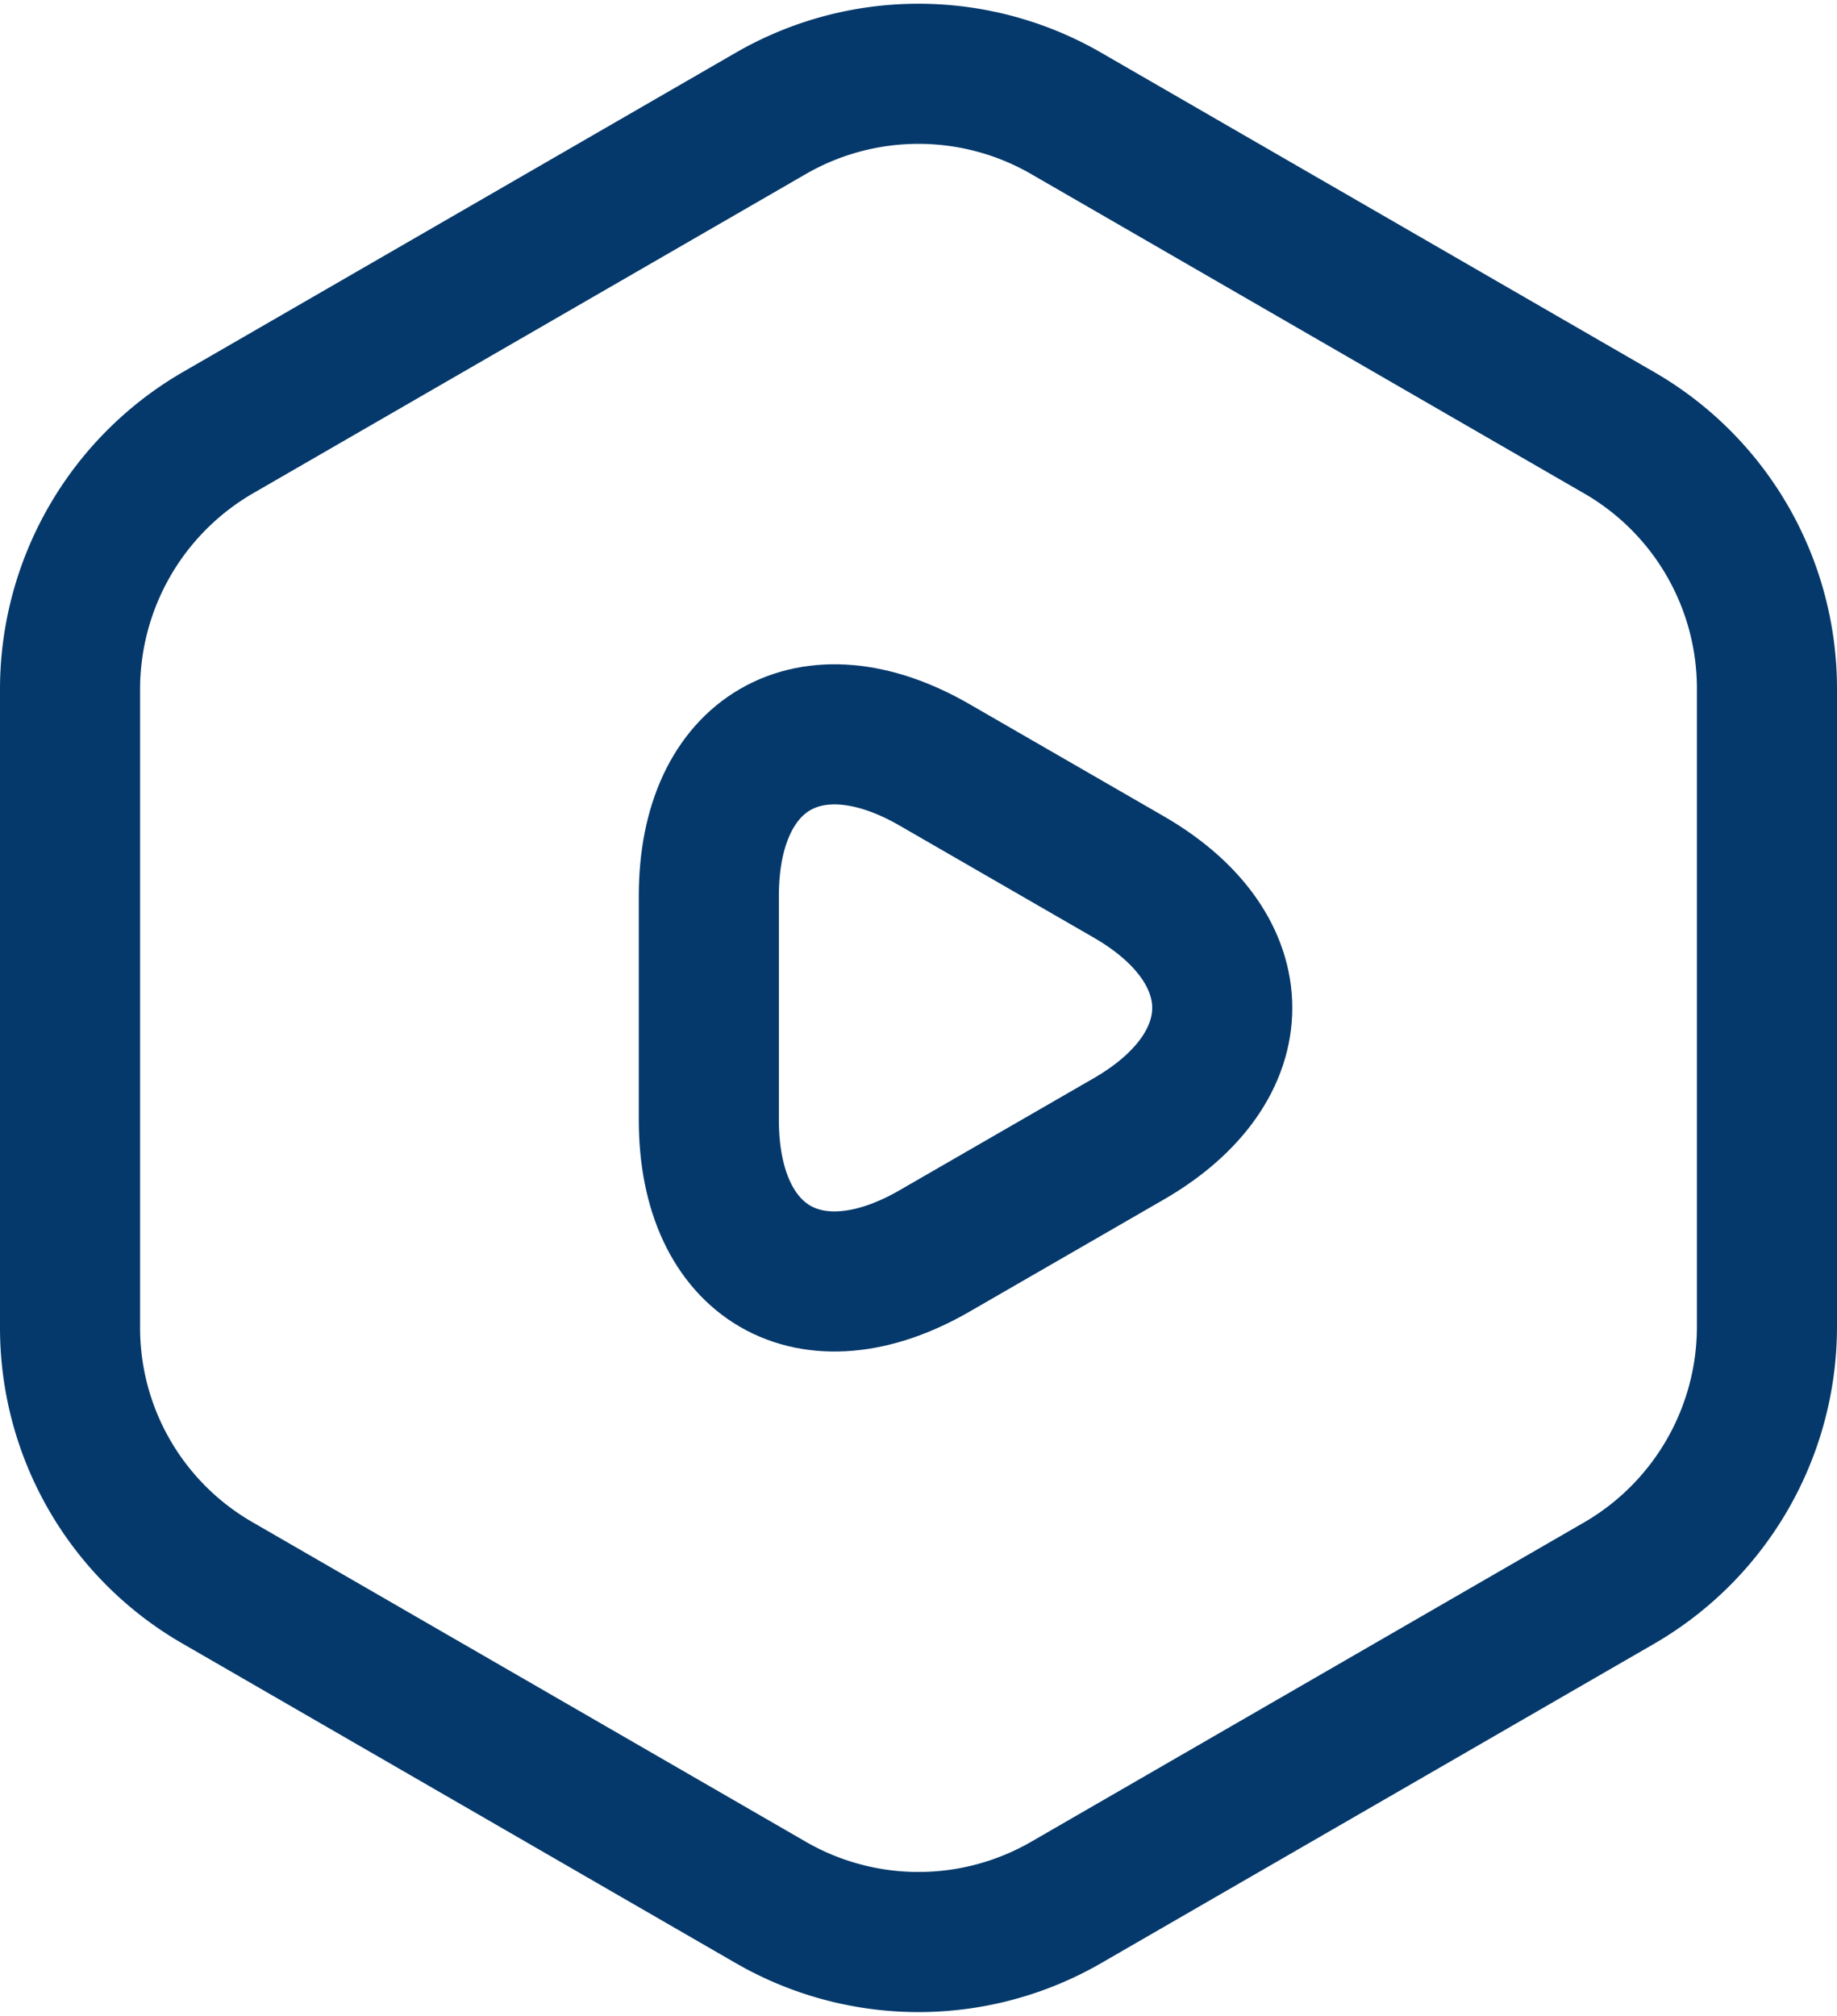 <svg xmlns="http://www.w3.org/2000/svg" width="19.67" height="21.58" viewBox="0 0 19.67 21.58">
  <g id="Group_23463" data-name="Group 23463" transform="translate(-2.16 -577.21)">
    <path id="Path_13392" data-name="Path 13392" d="M21.08,584.58v6.84a3.174,3.174,0,0,1-1.57,2.73l-5.94,3.43a3.163,3.163,0,0,1-3.15,0l-5.94-3.43a3.15,3.15,0,0,1-1.57-2.73v-6.84a3.174,3.174,0,0,1,1.57-2.73l5.94-3.43a3.163,3.163,0,0,1,3.15,0l5.94,3.43A3.162,3.162,0,0,1,21.08,584.58Z" fill="rgba(255,255,255,0)" stroke="#05396b" stroke-linecap="round" stroke-linejoin="round" stroke-width="1.5"/>
    <path id="Path_13393" data-name="Path 13393" d="M9.75,588v-1.2c0-1.54,1.09-2.17,2.42-1.4l1.04.6,1.04.6c1.33.77,1.33,2.03,0,2.8l-1.04.6-1.04.6c-1.33.77-2.42.14-2.42-1.4Z" fill="rgba(255,255,255,0)" stroke="#05396b" stroke-linecap="round" stroke-linejoin="round" stroke-miterlimit="10" stroke-width="1.5"/>
  </g>
</svg>
